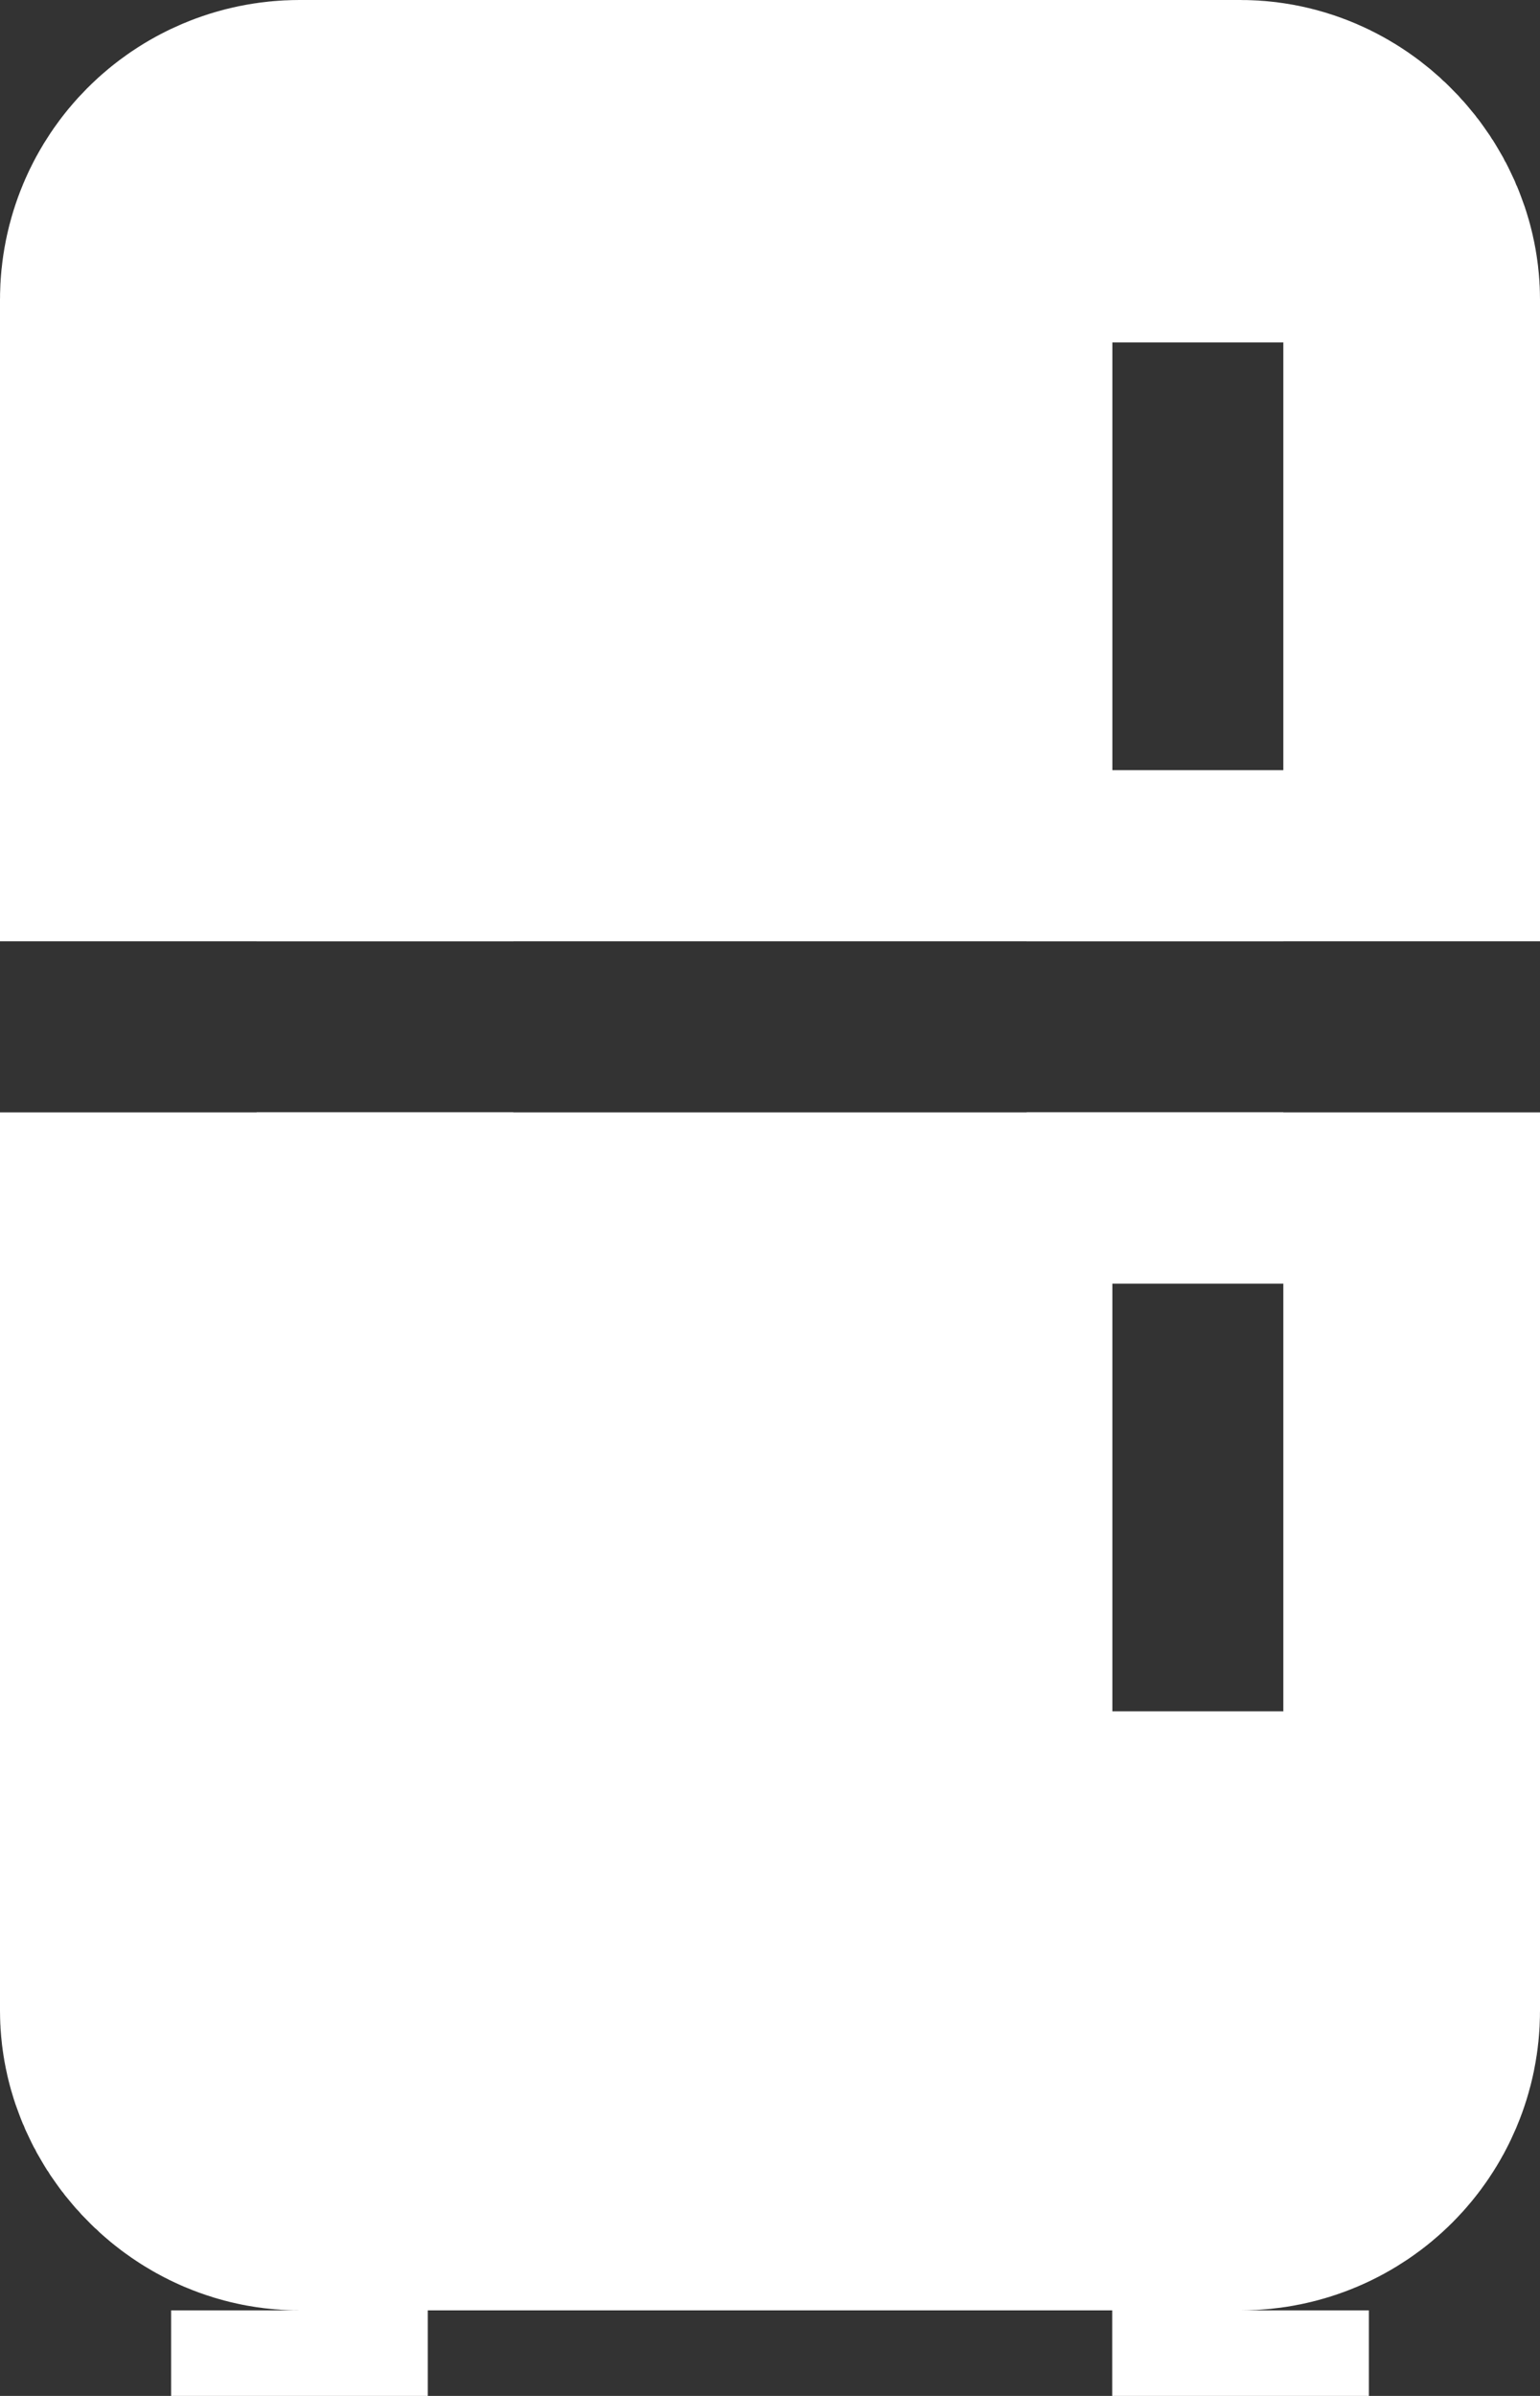 <svg width="18" height="28" xmlns="http://www.w3.org/2000/svg" xmlns:xlink="http://www.w3.org/1999/xlink" version="1.1">
  <rect width="100%" height="100%" fill="#333333" stroke="none"/>
  <defs>
    <clipPath id="clip-fridge-mini">
      <rect x="0" y="0" width="18" height="4"/>
      <rect x="0" y="4" width="13" height="5"/>
      <rect x="15" y="4" width="3" height="5"/>
      <rect x="0" y="9" width="18" height="2"/>

      <rect x="0" y="13" width="18" height="2"/>
      <rect x="0" y="15" width="13" height="5"/>
      <rect x="15" y="15" width="3" height="5"/>
      <rect x="0" y="20" width="18" height="7"/>
    </clipPath>
  </defs>

<!-- front doors -->
  <rect x="3" y="3" rx="0.5" ry="0.5" width="12" height="21" style="fill:rgb(255,255,255);stroke:rgb(255,255,255);stroke-width:6;" clip-path="url(#clip-fridge-mini)"/>

<!-- legs -->
  <rect x="2" y="27" width="3" height="1" style="fill:rgb(255,255,255);"/>
  <rect x="13" y="27" width="3" height="1" style="fill:rgb(255,255,255);"/>
</svg>